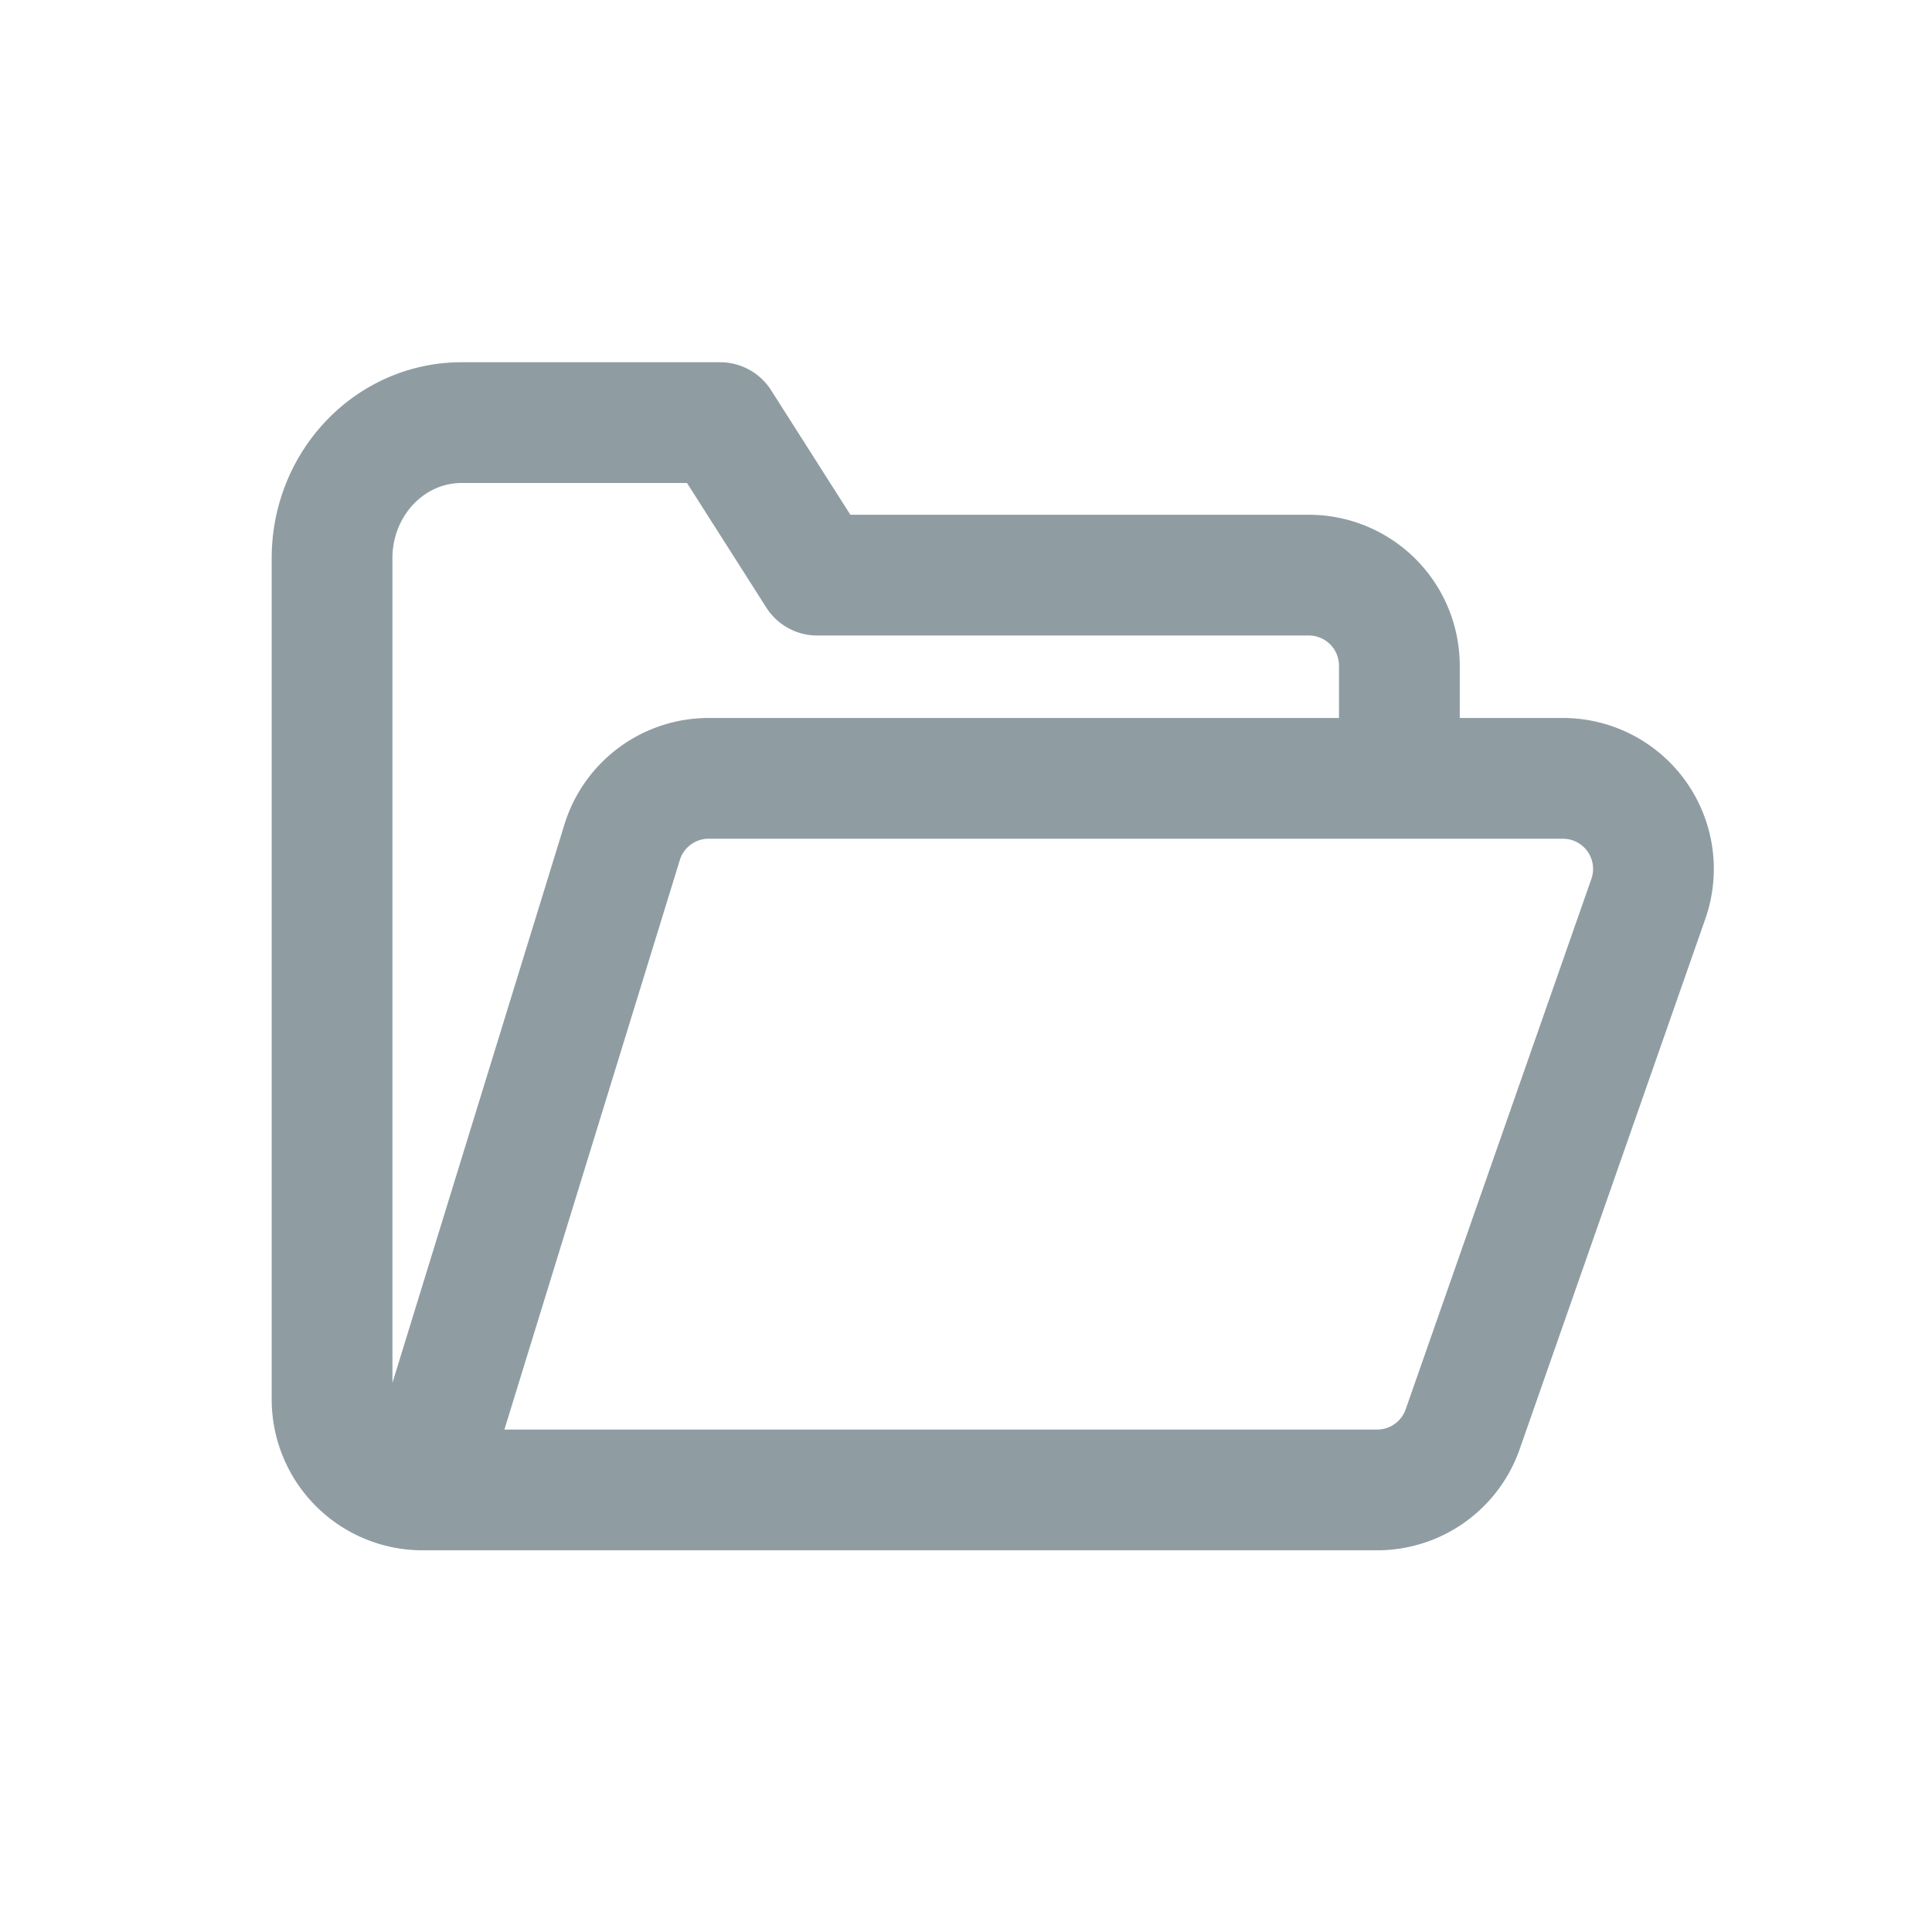 <svg xmlns="http://www.w3.org/2000/svg" viewBox="0 0 16 16" stroke-linecap="round" stroke-linejoin="round">
  <g data-testid="Icons / Tools + Layers / S / Open folder S">
    <g class="frame-children" data-testid="svg-path">
      <path d="m3.5 12.339 1.652-5.363a.75.75 0 0 1 .717-.53h7.074a.75.75 0 0 1 .708.998l-1.538 4.393a.75.75 0 0 1-.708.502H3.5Za.75.75 0 0 1-.75-.75V4.622c0-.297.112-.582.314-.793.201-.211.473-.329.757-.329h2.143l.804 1.263h4.071a.75.75 0 0 1 .75.75v.933" fill="none" stroke-width="1" stroke="#8f9da3" stroke-opacity="1"/>
    </g>
  </g>
</svg>
